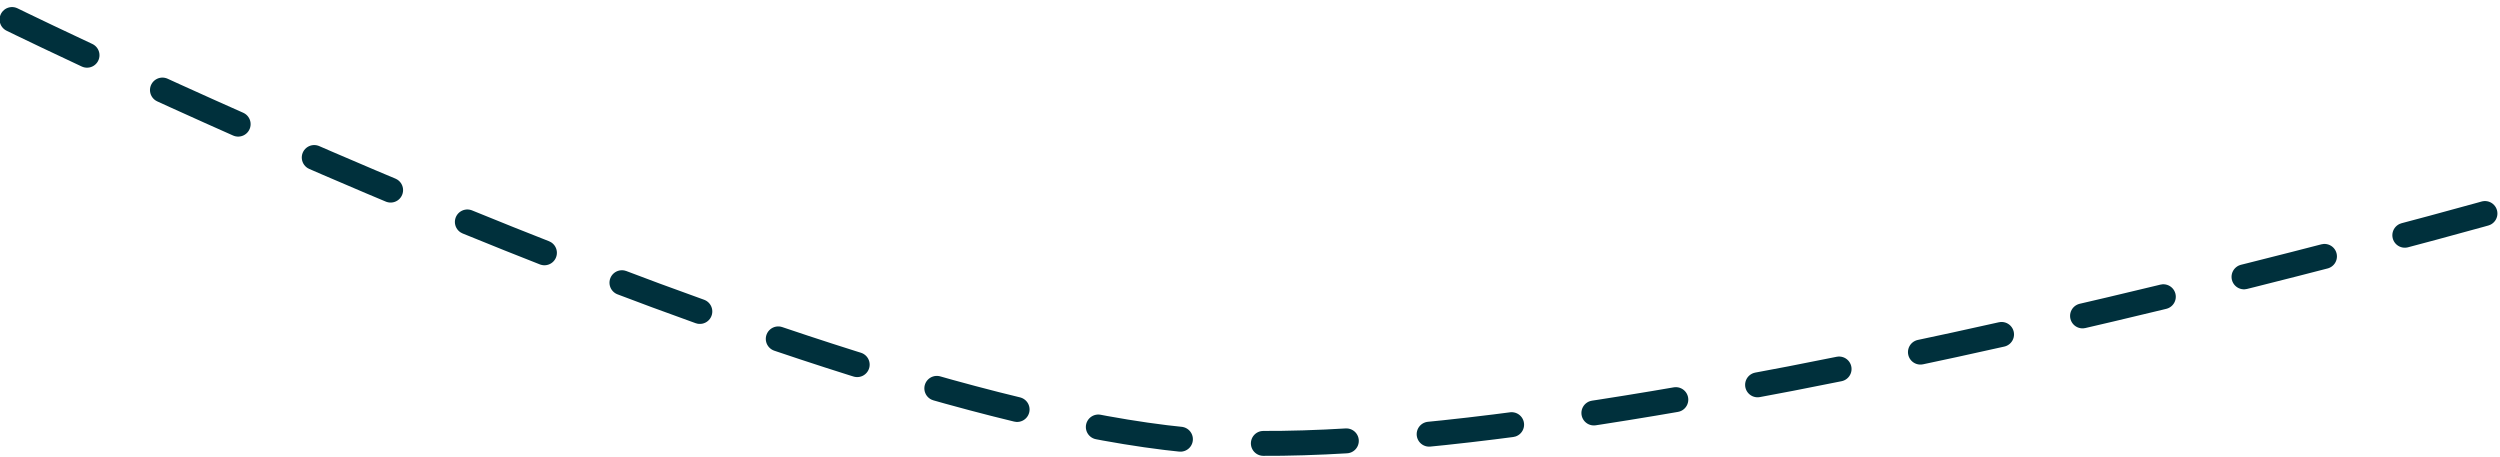 <svg xmlns="http://www.w3.org/2000/svg" xmlns:xlink="http://www.w3.org/1999/xlink" width="301" height="55" viewBox="0 0 301 55"><defs><path id="w9yma" d="M508.45 527.35s96.62 47.35 143.41 50.78c46.8 3.43 158.64-28.63 158.64-28.63"/></defs><g><g transform="translate(-507 -525)"><use fill="#fff" fill-opacity="0" stroke="#00303c" stroke-dasharray="10 10" stroke-linecap="round" stroke-linejoin="round" stroke-miterlimit="50" stroke-width="3" xlink:href="#w9yma"/></g></g></svg>